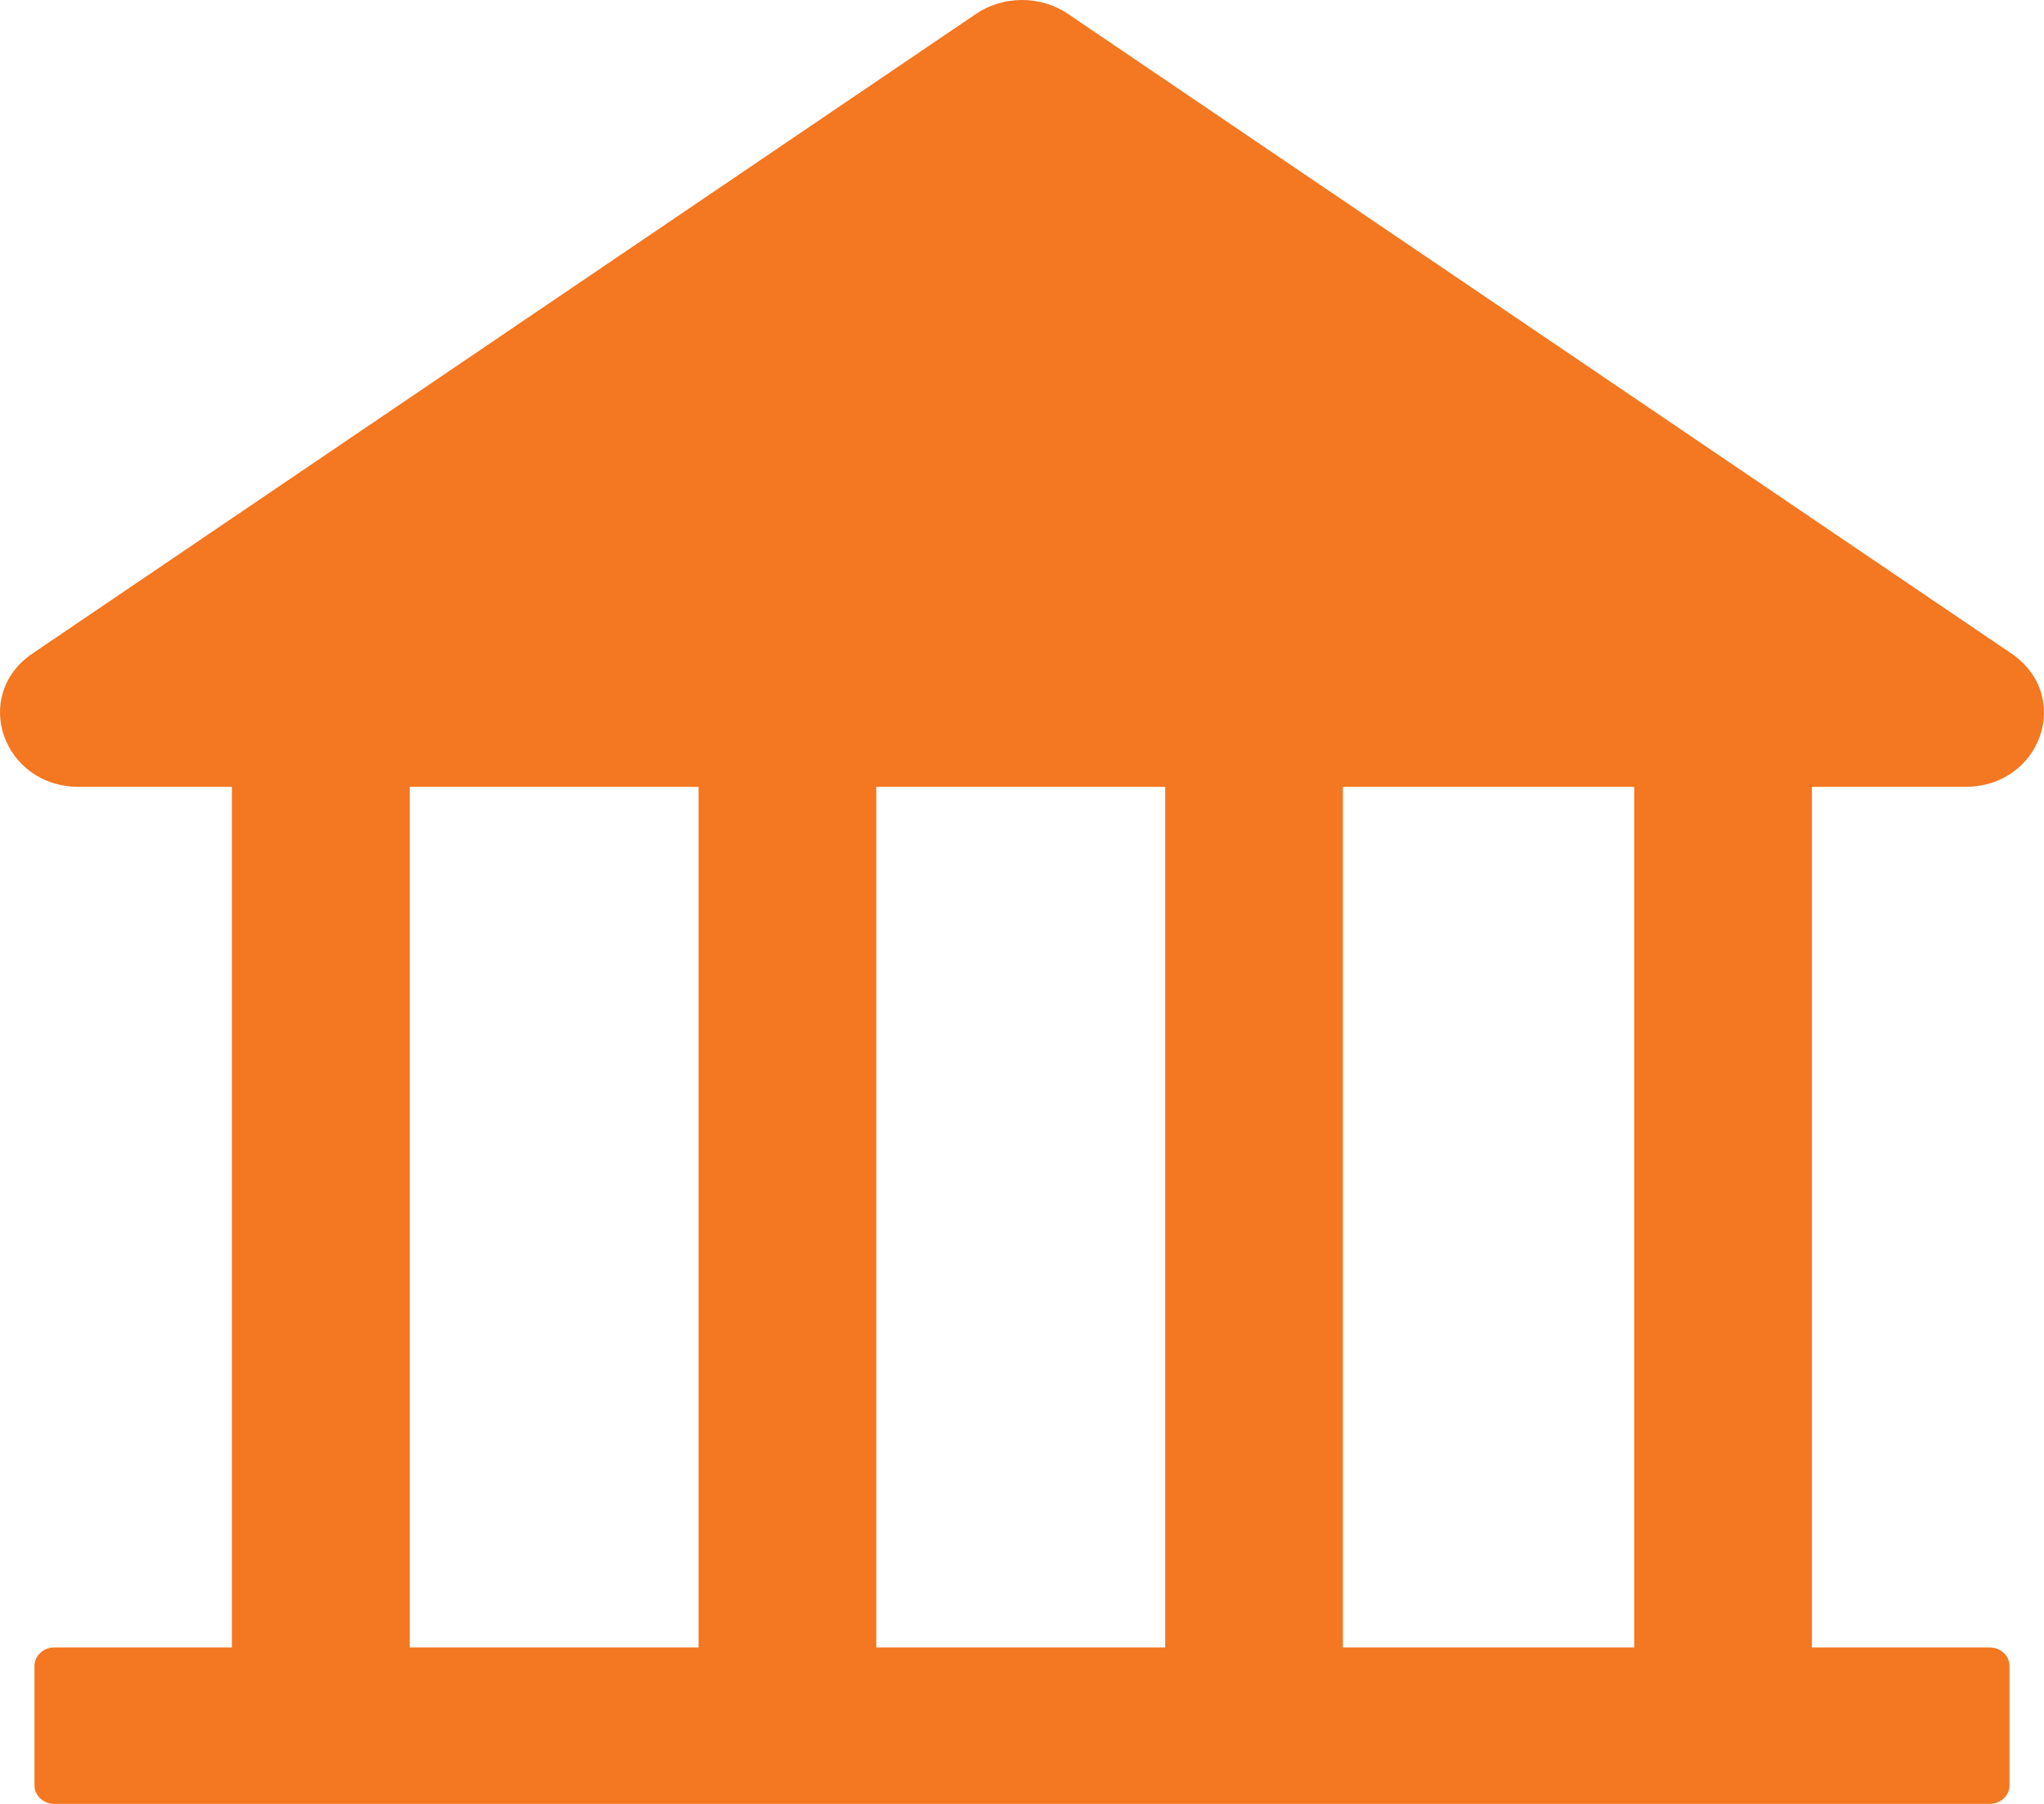 <svg width="17" height="15" viewBox="0 0 17 15" fill="none" xmlns="http://www.w3.org/2000/svg">
<path d="M16.344 6.543C16.978 6.543 17.243 5.783 16.727 5.433L8.886 0.118C8.774 0.041 8.639 0 8.5 0C8.361 0 8.226 0.041 8.114 0.118L0.272 5.433C-0.243 5.781 0.022 6.543 0.658 6.543H1.929V13.699H0.451C0.361 13.699 0.287 13.768 0.287 13.852V14.847C0.287 14.931 0.361 15 0.451 15H16.549C16.639 15 16.713 14.931 16.713 14.847V13.852C16.713 13.768 16.639 13.699 16.549 13.699H15.07V6.543H16.344ZM5.81 13.699H3.408V6.543H5.81V13.699ZM9.691 13.699H7.288V6.543H9.691V13.699ZM13.592 13.699H11.169V6.543H13.592V13.699Z" fill="#F47721"/>
</svg>
